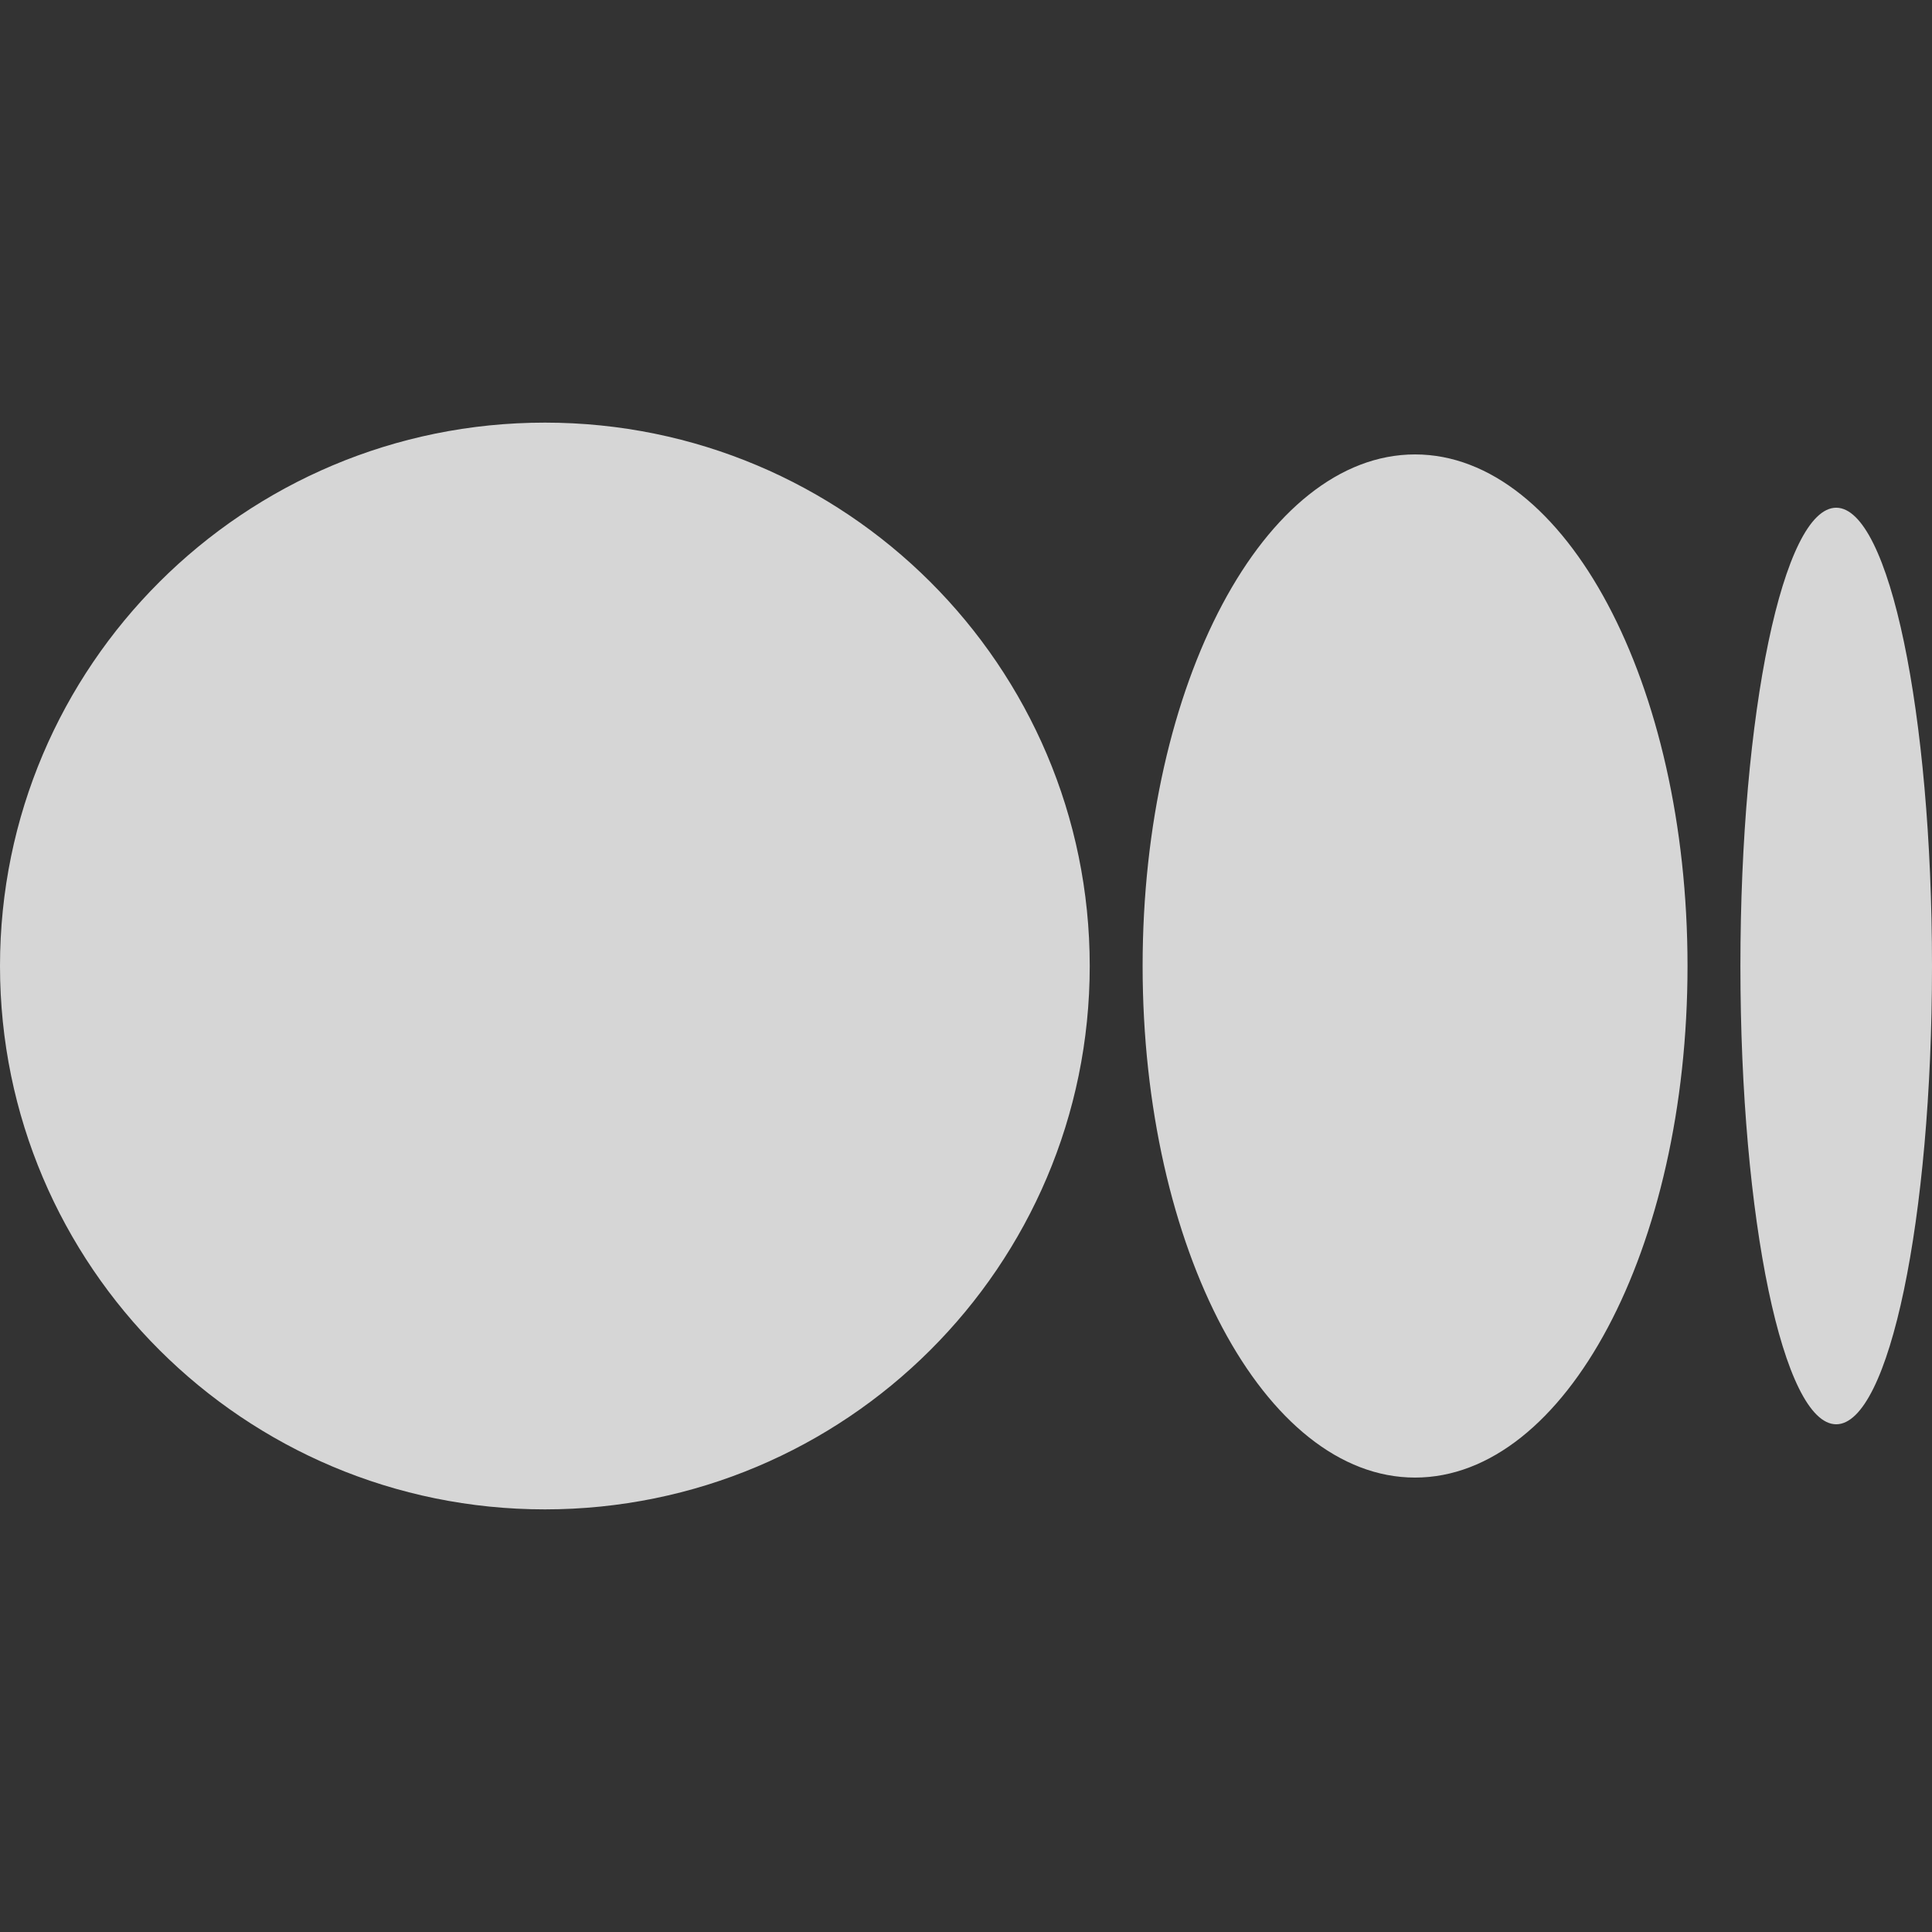 <svg width="24" height="24" viewBox="0 0 24 24" fill="none" xmlns="http://www.w3.org/2000/svg">
<rect x="0" y="0" width="24" height="24" fill="#333333" stroke="none"/>
<path d="M13.537 12C13.537 15.728 10.507 18.75 6.769 18.75C3.031 18.75 0 15.727 0 12C0 8.273 3.03 5.25 6.769 5.25C10.507 5.25 13.537 8.272 13.537 12ZM20.963 12C20.963 15.509 19.448 18.355 17.578 18.355C15.709 18.355 14.194 15.509 14.194 12C14.194 8.491 15.709 5.645 17.578 5.645C19.447 5.645 20.963 8.49 20.963 12ZM24 12C24 15.143 23.467 17.693 22.81 17.693C22.152 17.693 21.62 15.144 21.62 12C21.62 8.856 22.152 6.307 22.81 6.307C23.467 6.307 24 8.856 24 12Z" fill="white" fill-opacity="0.8"/>
</svg>

